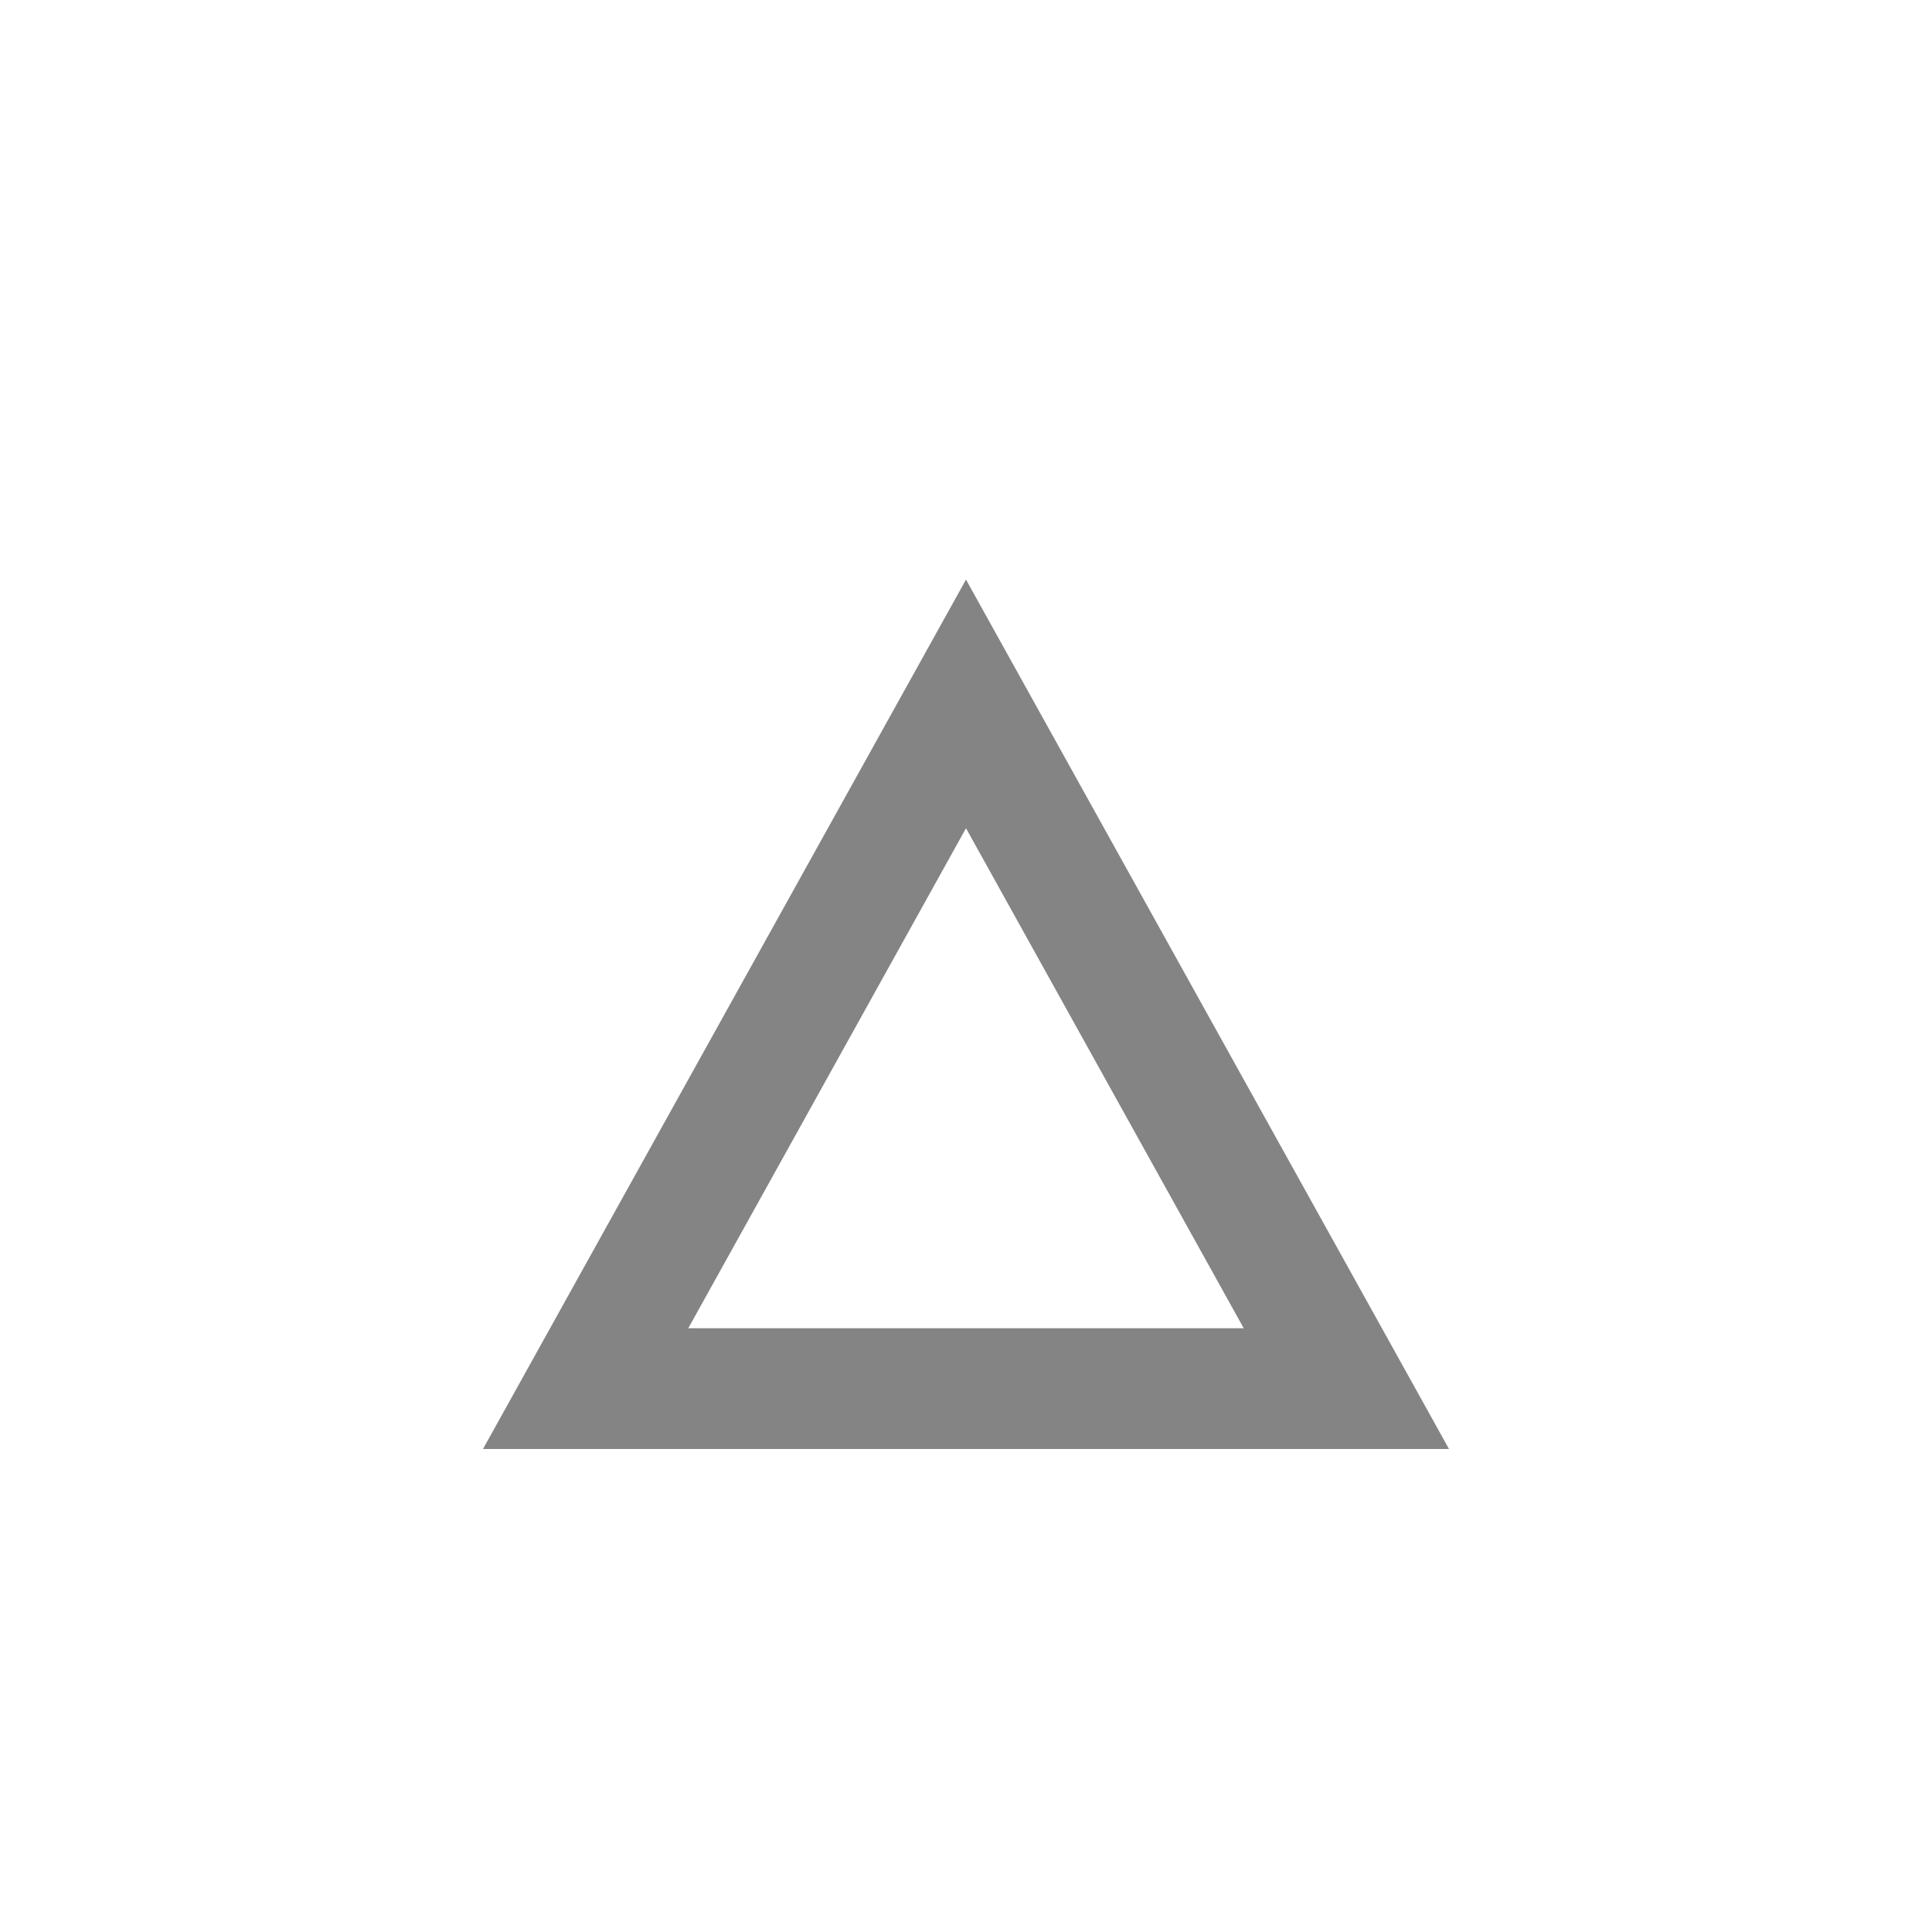 <svg xmlns="http://www.w3.org/2000/svg" viewBox="0 0 16 16"><defs><style>.icon-canvas-transparent,.icon-vs-out{fill:#f6f6f6}.icon-canvas-transparent{opacity:0}.icon-disabled-grey{fill:#848484}</style></defs><title>breakpoint-function-unverified</title><g id="canvas"><path d="M16,0V16H0V0Z" class="icon-canvas-transparent"/></g><g id="outline" style="display:none"><path d="M13.7,13H2.3L8,2.741Z" class="icon-vs-out"/></g><g id="iconBg"><path d="M8,4.8,4,12h8ZM8,6.859,10.3,11H5.7Z" class="icon-disabled-grey"/></g></svg>